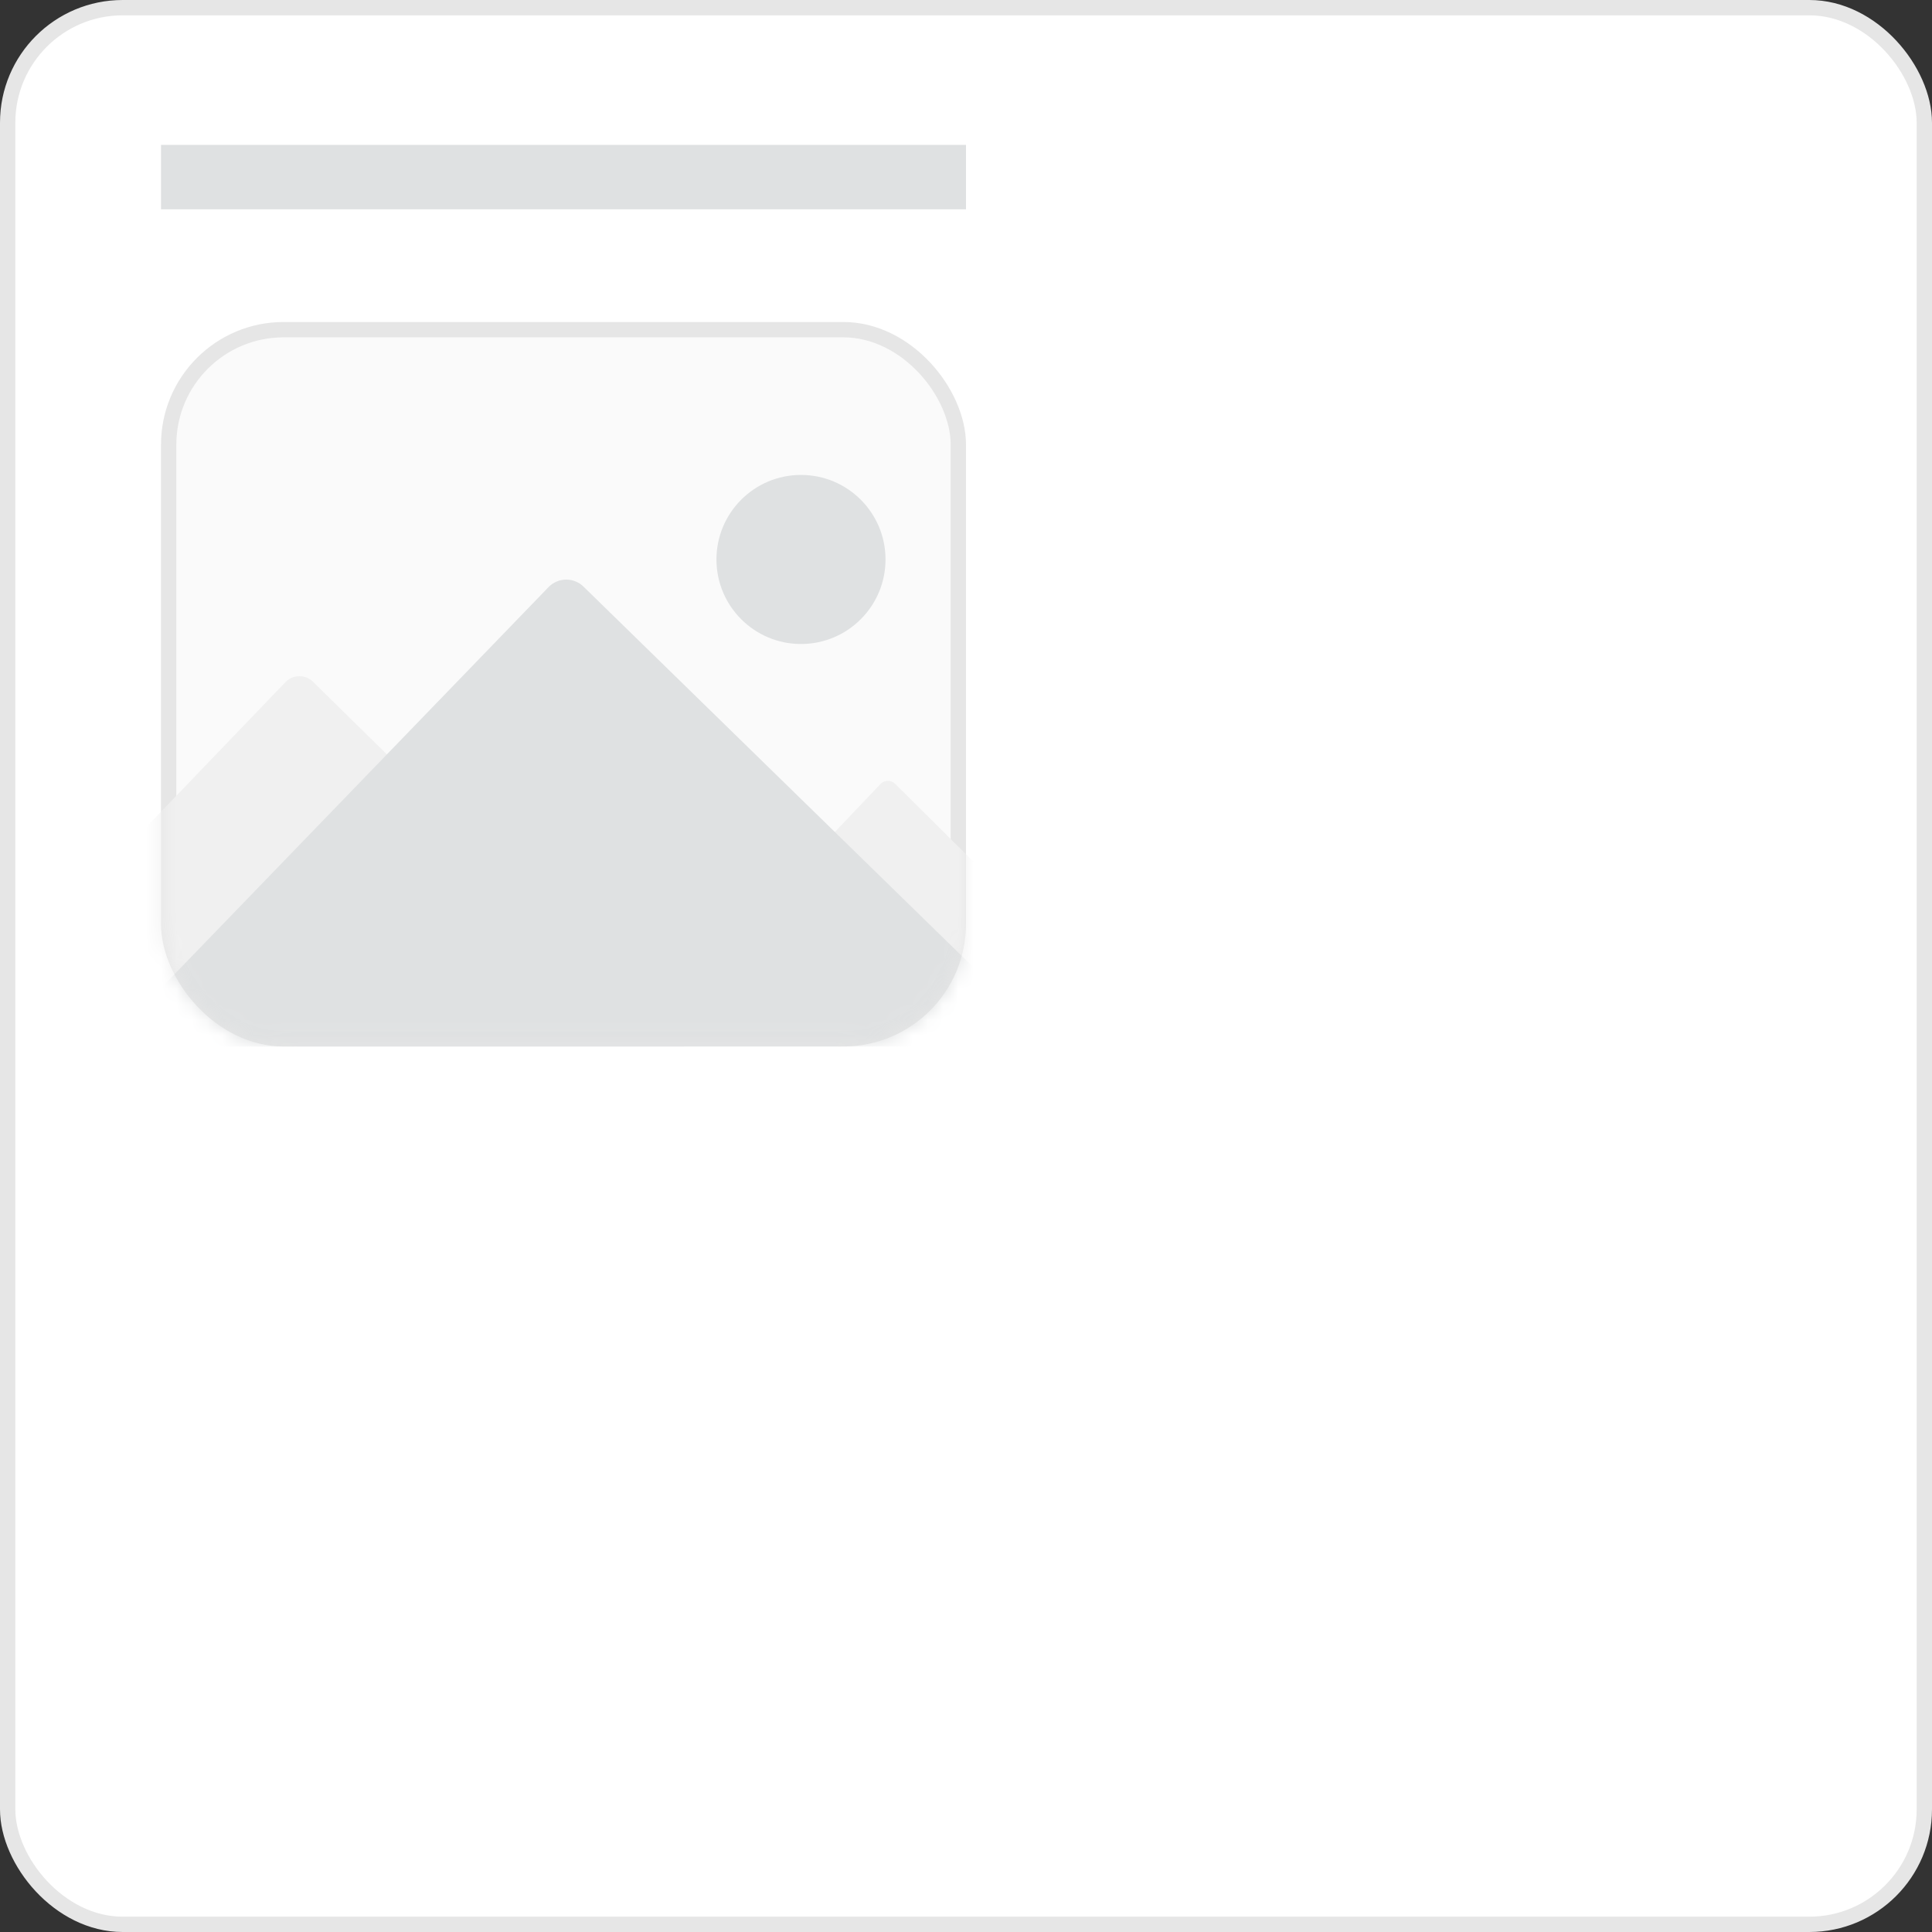 <svg width="126" height="126" viewBox="0 0 126 126" fill="none" xmlns="http://www.w3.org/2000/svg">
<rect x="0" y="0" width="126" height="126" fill="#333333" stroke="none"/>
<rect x="0.5" y="0.5" width="125" height="125" rx="7.5" fill="white" stroke="#E6E6E6"/>
<rect width="52.5" height="4.2" transform="matrix(1 0 0 -1 10.5 13.65)" fill="#DFE1E2"/>
<rect x="11" y="21.5" width="51.5" height="46.25" rx="7.5" fill="#FAFAFA" stroke="#E6E6E6"/>
<mask id="mask0_1540_16912" style="mask-type:alpha" maskUnits="userSpaceOnUse" x="10" y="21" width="53" height="48">
<rect x="11" y="21.5" width="51.5" height="46.25" rx="7.5" fill="#FAFAFA" stroke="#E6E6E6"/>
</mask>
<g mask="url(#mask0_1540_16912)">
<path d="M-4.2 68.25H44.625L20.428 44.478C20.312 44.359 20.172 44.264 20.017 44.199C19.862 44.133 19.695 44.1 19.527 44.1C19.358 44.1 19.192 44.133 19.037 44.199C18.882 44.264 18.742 44.359 18.625 44.478L-4.2 68.25Z" fill="#F0F0F0"/>
<path d="M45.15 64.05H71.4L58.391 51.13C58.328 51.066 58.253 51.014 58.17 50.978C58.087 50.943 57.997 50.925 57.906 50.925C57.816 50.925 57.726 50.943 57.643 50.978C57.56 51.014 57.484 51.066 57.422 51.13L45.15 64.05Z" fill="#F0F0F0"/>
<path d="M6.825 68.25H68.775L38.074 38.277C37.926 38.126 37.749 38.006 37.552 37.924C37.356 37.842 37.144 37.8 36.931 37.8C36.717 37.8 36.505 37.842 36.309 37.924C36.112 38.006 35.935 38.126 35.787 38.277L6.825 68.25Z" fill="#DFE1E2"/>
<circle cx="52.238" cy="36.487" r="5.513" fill="#DFE1E2"/>
</g>
</svg>
